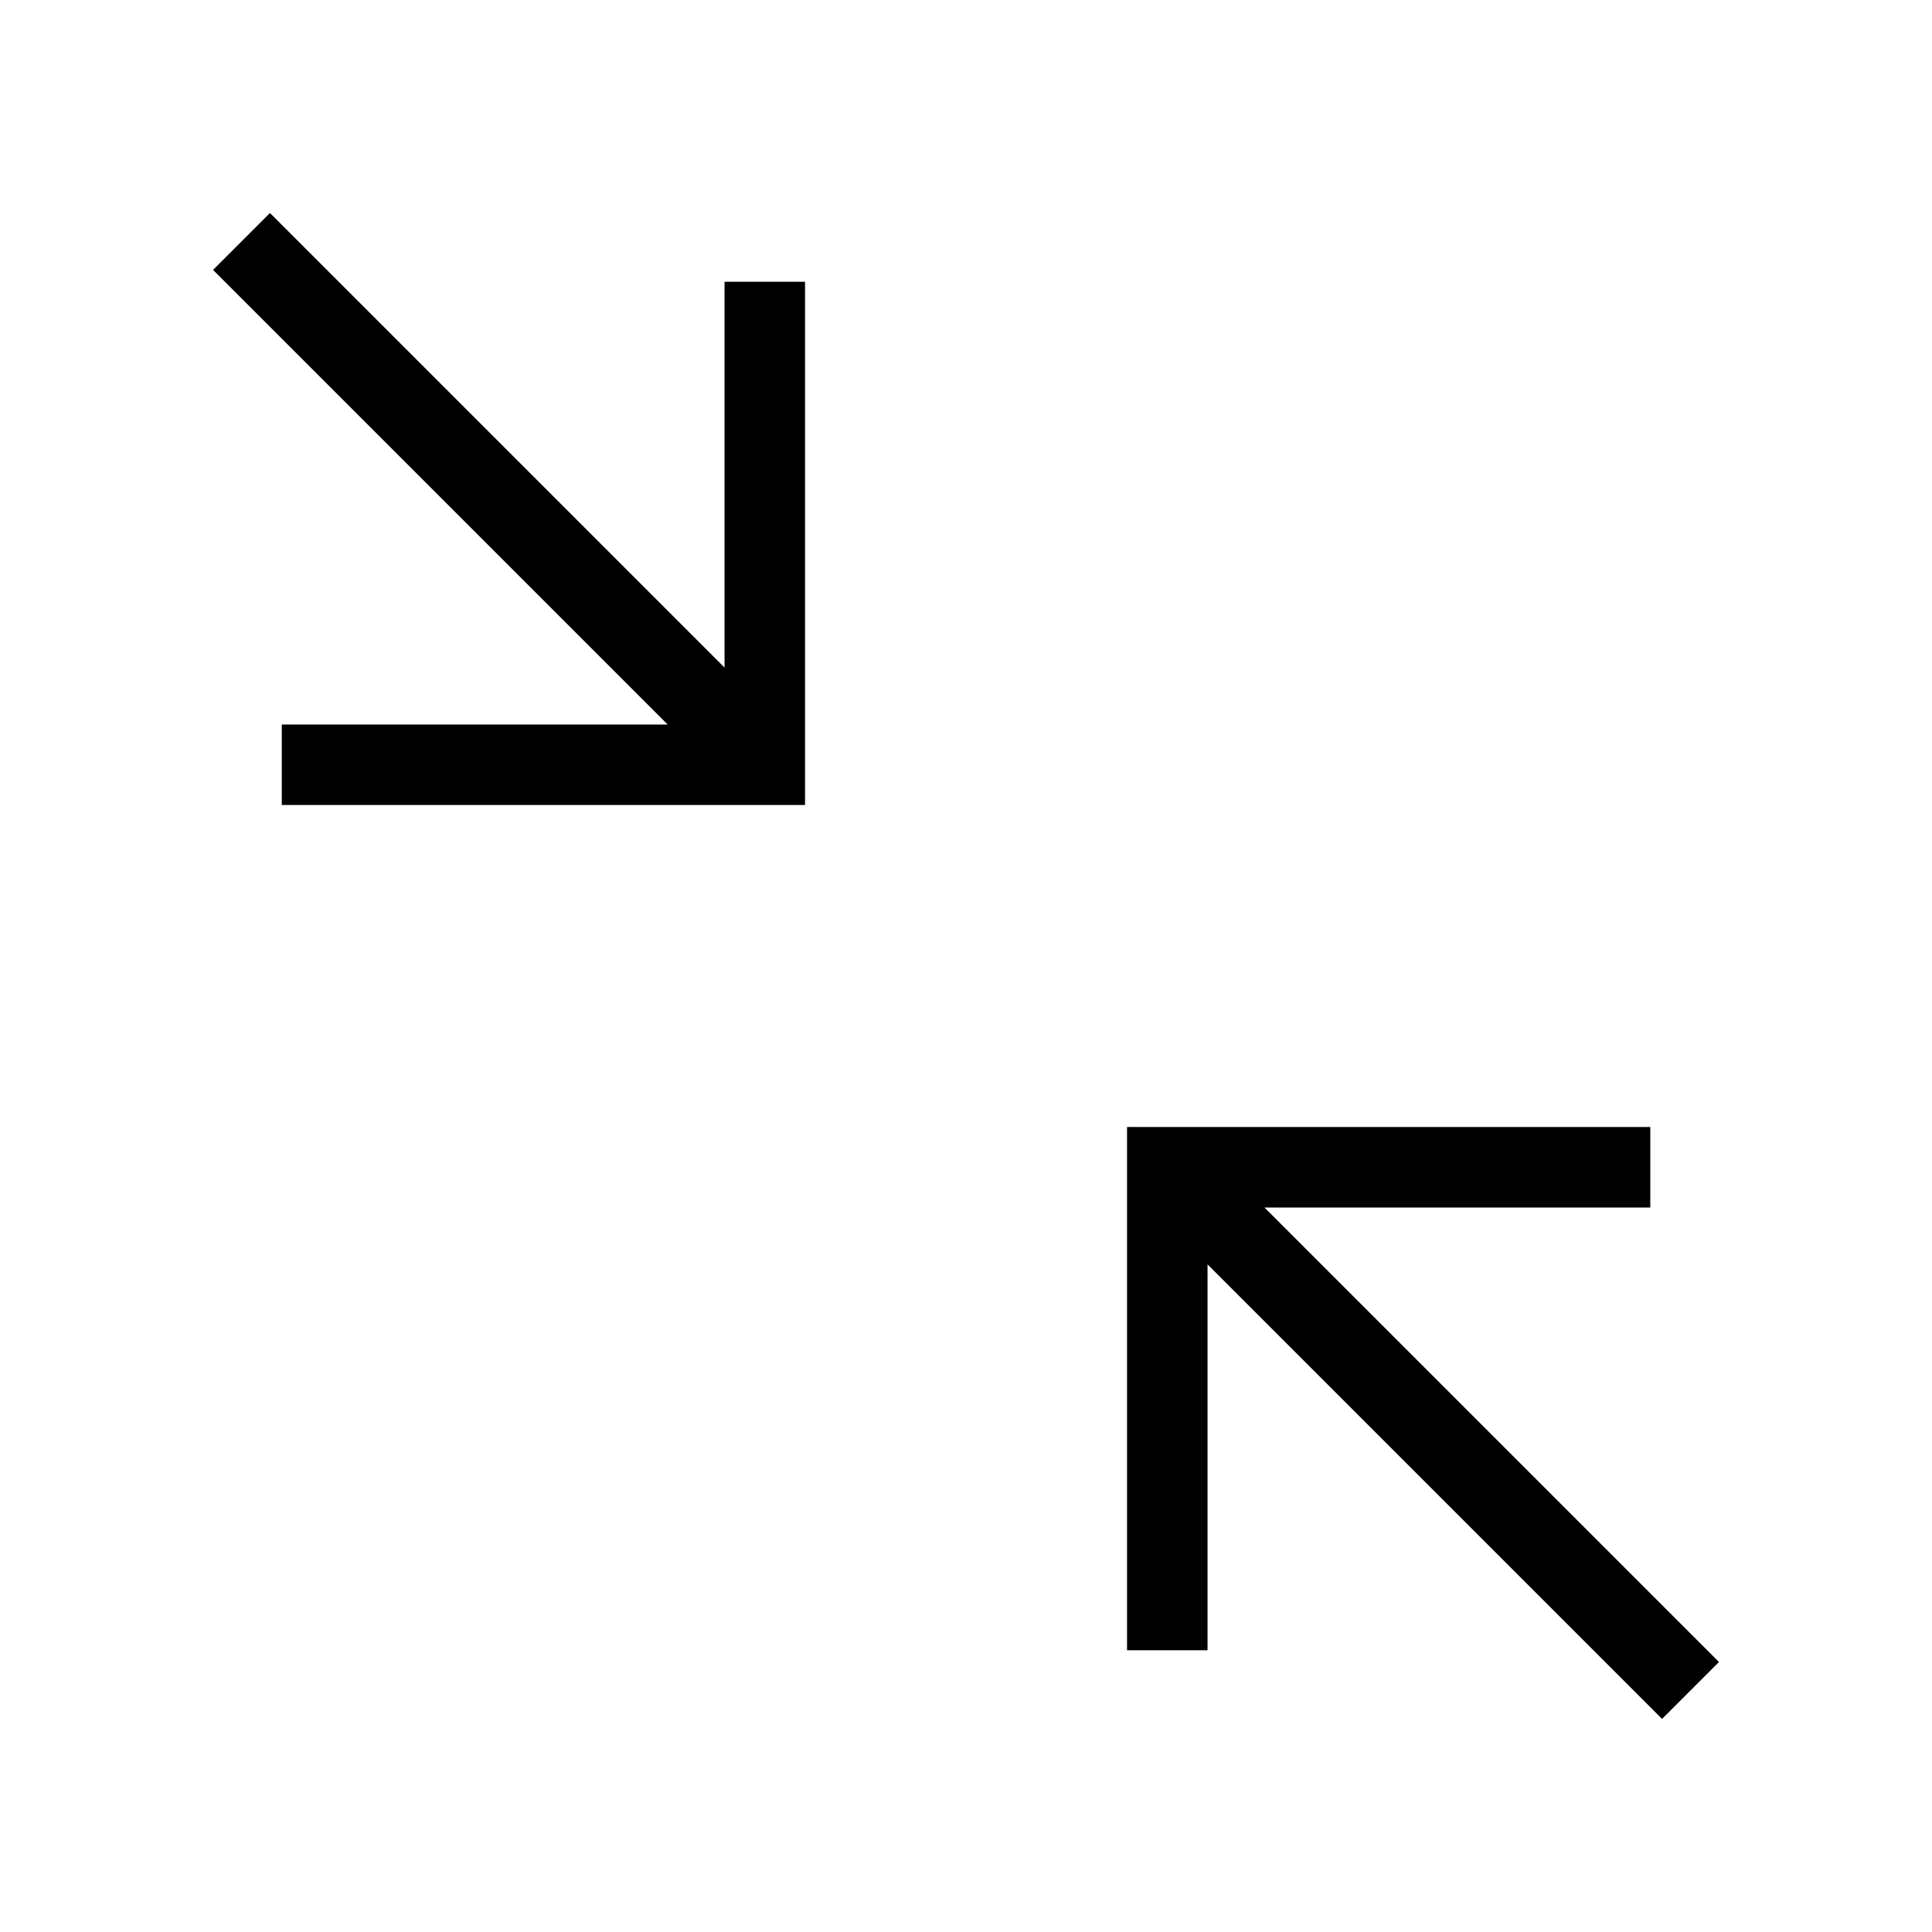 <?xml version="1.0" encoding="utf-8"?><svg xmlns="http://www.w3.org/2000/svg"  height="48" viewBox="0 0 48 48" width="48"><path d="M0 0h48v48H0z" fill="none"/>
<g id="Shopicon">
	<g>
		<polygon points="41.001,30 41.001,28 28.001,28 28.001,41 30.001,41 30.001,31.414 41.293,42.706 42.707,41.292 31.415,30 		"/>
		<polygon points="7.001,20 20.001,20 20.001,7 18.001,7 18.001,16.586 6.707,5.292 5.293,6.706 16.587,18 7.001,18 		"/>
	</g>
</g>
</svg>
